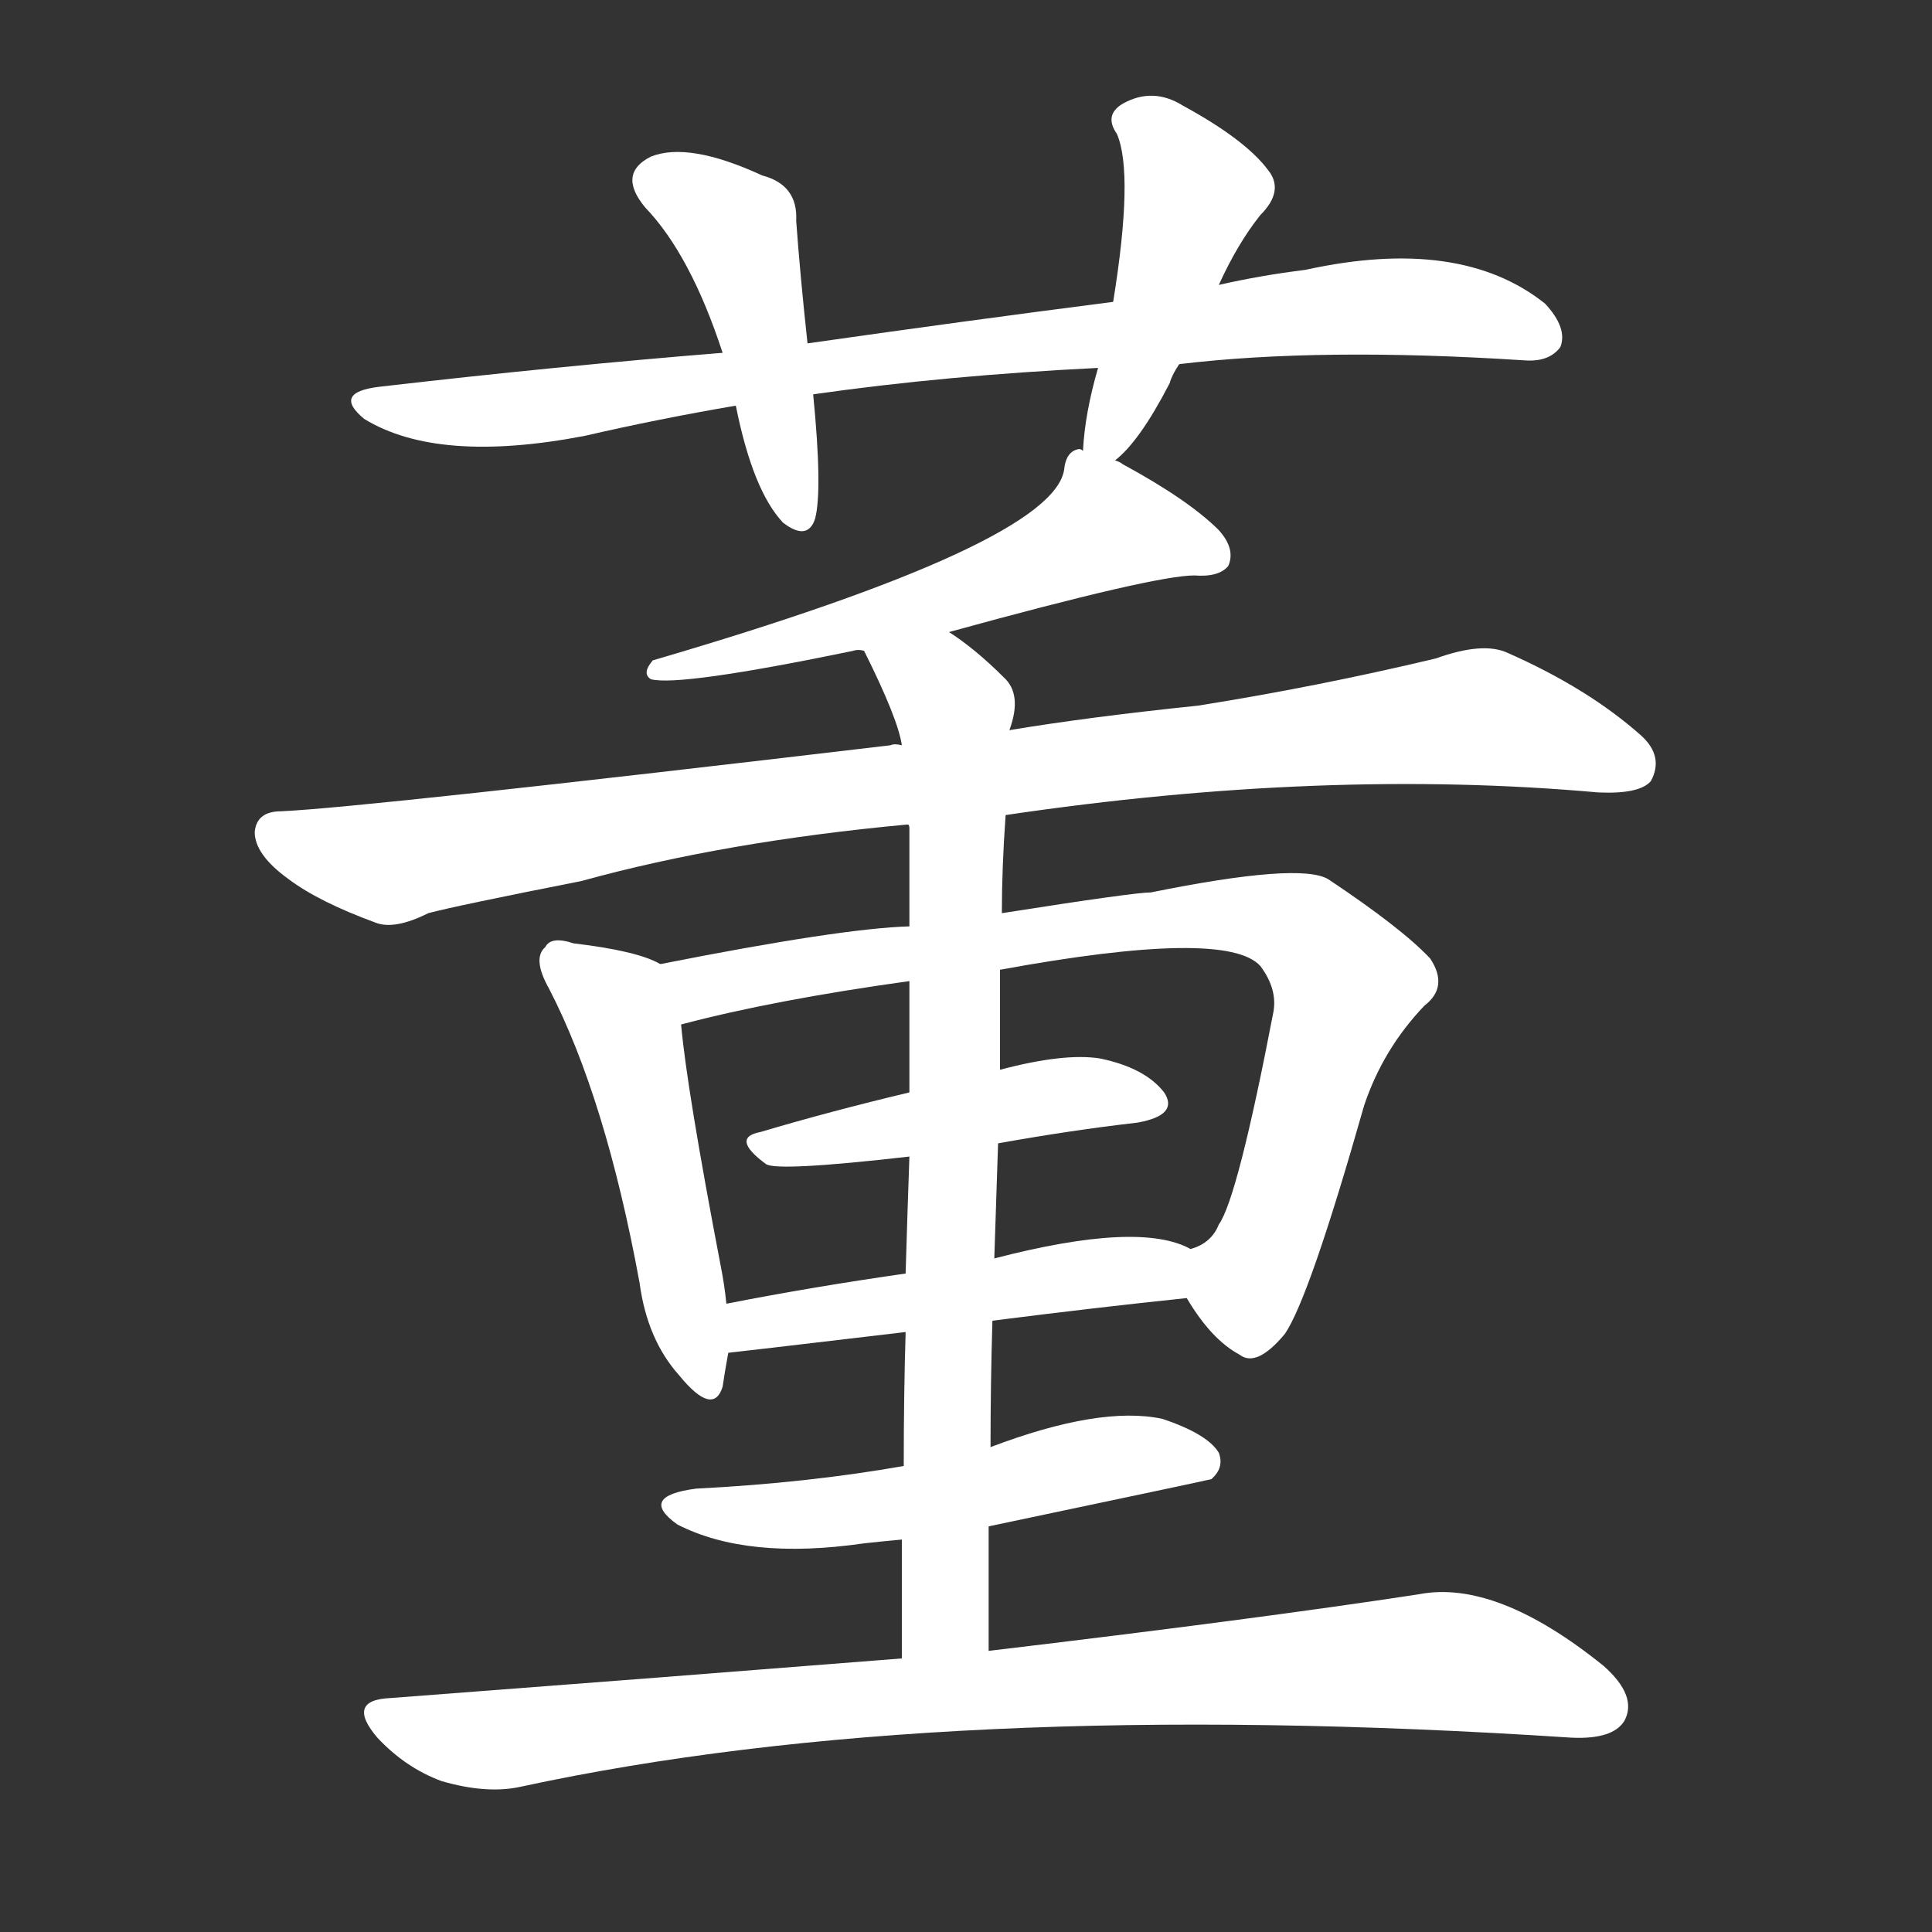 <svg version="1.1" viewBox="0 0 1024 1024" xmlns="http://www.w3.org/2000/svg">
  <rect x="0" y="0" width="1024" height="1024" fill="#333333" stroke="none"/>
  <g transform="scale(1, -1) translate(0, -900)">
    <style type="text/css">
        .stroke1 {fill: #FFFFFF;}
        .stroke2 {fill: #FFFFFF;}
        .stroke3 {fill: #FFFFFF;}
        .stroke4 {fill: #FFFFFF;}
        .stroke5 {fill: #FFFFFF;}
        .stroke6 {fill: #FFFFFF;}
        .stroke7 {fill: #FFFFFF;}
        .stroke8 {fill: #FFFFFF;}
        .stroke9 {fill: #FFFFFF;}
        .stroke10 {fill: #FFFFFF;}
        .stroke11 {fill: #FFFFFF;}
        .stroke12 {fill: #FFFFFF;}
        .stroke13 {fill: #FFFFFF;}
        .stroke14 {fill: #FFFFFF;}
        .stroke15 {fill: #FFFFFF;}
        .stroke16 {fill: #FFFFFF;}
        .stroke17 {fill: #FFFFFF;}
        .stroke18 {fill: #FFFFFF;}
        .stroke19 {fill: #FFFFFF;}
        .stroke20 {fill: #FFFFFF;}
        text {
            font-family: Helvetica;
            font-size: 50px;
            fill: #FFFFFF;}
            paint-order: stroke;
            stroke: #000000;
            stroke-width: 4px;
            stroke-linecap: butt;
            stroke-linejoin: miter;
            font-weight: 800;
        }
    </style>

    <path d="M 625 707 Q 700 716 808 709 Q 821 708 827 716 Q 831 726 819 739 Q 774 775 692 757 Q 668 754 646 749 L 590 740 Q 512 730 428 718 L 383 713 Q 296 706 201 695 Q 176 692 193 678 Q 232 654 310 669 Q 349 678 390 685 L 431 691 Q 501 701 582 705 L 625 707 Z" class="stroke1"/>
    <path d="M 428 718 Q 424 755 422 783 Q 423 802 404 807 Q 365 825 345 817 Q 327 808 342 790 Q 366 765 383 713 L 390 685 Q 399 640 415 623 Q 428 613 432 625 Q 436 640 431 691 L 428 718 Z" class="stroke2"/>
    <path d="M 591 656 Q 604 666 620 697 Q 621 701 625 707 L 646 749 Q 656 771 668 786 Q 681 799 672 810 Q 660 826 627 844 Q 611 854 595 845 Q 585 839 592 829 Q 601 808 590 740 L 582 705 Q 575 681 574 661 C 572 639 572 639 591 656 Z" class="stroke3"/>
    <path d="M 503 565 Q 612 595 633 595 Q 646 594 651 600 Q 655 609 646 619 Q 630 635 595 654 Q 594 655 591 656 L 574 661 Q 573 662 572 662 Q 565 661 564 651 Q 558 612 346 550 Q 340 543 345 540 Q 360 536 452 555 Q 455 556 458 555 L 503 565 Z" class="stroke4"/>
    <path d="M 533 468 Q 702 493 847 480 Q 869 479 875 486 Q 882 499 870 510 Q 842 535 799 554 Q 786 560 761 551 Q 698 536 635 526 Q 577 520 535 513 L 478 505 Q 474 506 472 505 Q 193 472 149 470 Q 136 470 135 459 Q 135 447 153 434 Q 169 422 199 411 Q 209 407 227 416 Q 242 420 308 433 Q 384 454 481 463 L 533 468 Z" class="stroke5"/>
    <path d="M 350 389 Q 338 396 304 400 Q 292 404 289 398 Q 282 392 291 376 Q 321 318 339 220 Q 343 190 360 171 Q 378 149 383 165 Q 384 172 386 183 L 385 209 Q 384 219 382 229 Q 364 323 361 357 C 358 385 358 385 350 389 Z" class="stroke6"/>
    <path d="M 629 212 Q 642 190 657 182 Q 666 175 681 193 Q 694 212 723 314 Q 733 344 755 367 Q 768 377 758 392 Q 743 408 704 434 Q 689 443 610 427 Q 601 427 531 416 L 482 409 Q 446 408 350 389 C 321 383 332 350 361 357 Q 410 370 482 380 L 530 386 Q 650 408 668 388 Q 677 376 675 364 Q 656 265 646 251 Q 642 241 631 238 C 618 228 618 228 629 212 Z" class="stroke7"/>
    <path d="M 529 294 Q 568 301 603 305 Q 625 309 617 321 Q 607 334 583 339 Q 564 342 530 333 L 482 321 Q 440 311 403 300 Q 387 297 406 283 Q 412 279 482 287 L 529 294 Z" class="stroke8"/>
    <path d="M 526 200 Q 581 207 629 212 C 659 215 659 226 631 238 Q 604 253 527 233 L 480 225 Q 431 218 385 209 C 356 203 356 180 386 183 Q 387 183 480 194 L 526 200 Z" class="stroke9"/>
    <path d="M 524 25 Q 524 59 524 91 L 525 133 Q 525 167 526 200 L 527 233 Q 528 264 529 294 L 530 333 Q 530 361 530 386 L 531 416 Q 531 440 533 468 L 535 513 Q 542 532 532 541 Q 517 556 503 565 C 479 583 445 582 458 555 Q 476 519 478 505 L 481 463 Q 482 463 482 461 Q 482 449 482 409 L 482 380 Q 482 355 482 321 L 482 287 Q 481 259 480 225 L 480 194 Q 479 161 479 123 L 478 84 Q 478 54 478 21 C 478 -9 524 -5 524 25 Z" class="stroke10"/>
    <path d="M 524 91 Q 638 115 642 116 Q 649 122 646 130 Q 640 140 616 148 Q 583 155 525 133 L 479 123 Q 428 114 369 111 Q 338 107 359 92 Q 396 73 458 82 Q 467 83 478 84 L 524 91 Z" class="stroke11"/>
    <path d="M 478 21 Q 352 11 207 0 Q 183 -1 200 -21 Q 215 -37 234 -44 Q 258 -51 276 -47 Q 498 1 833 -21 Q 855 -22 861 -12 Q 868 1 850 17 Q 793 63 752 55 Q 667 42 524 25 L 478 21 Z" class="stroke12"/>
</g></svg>